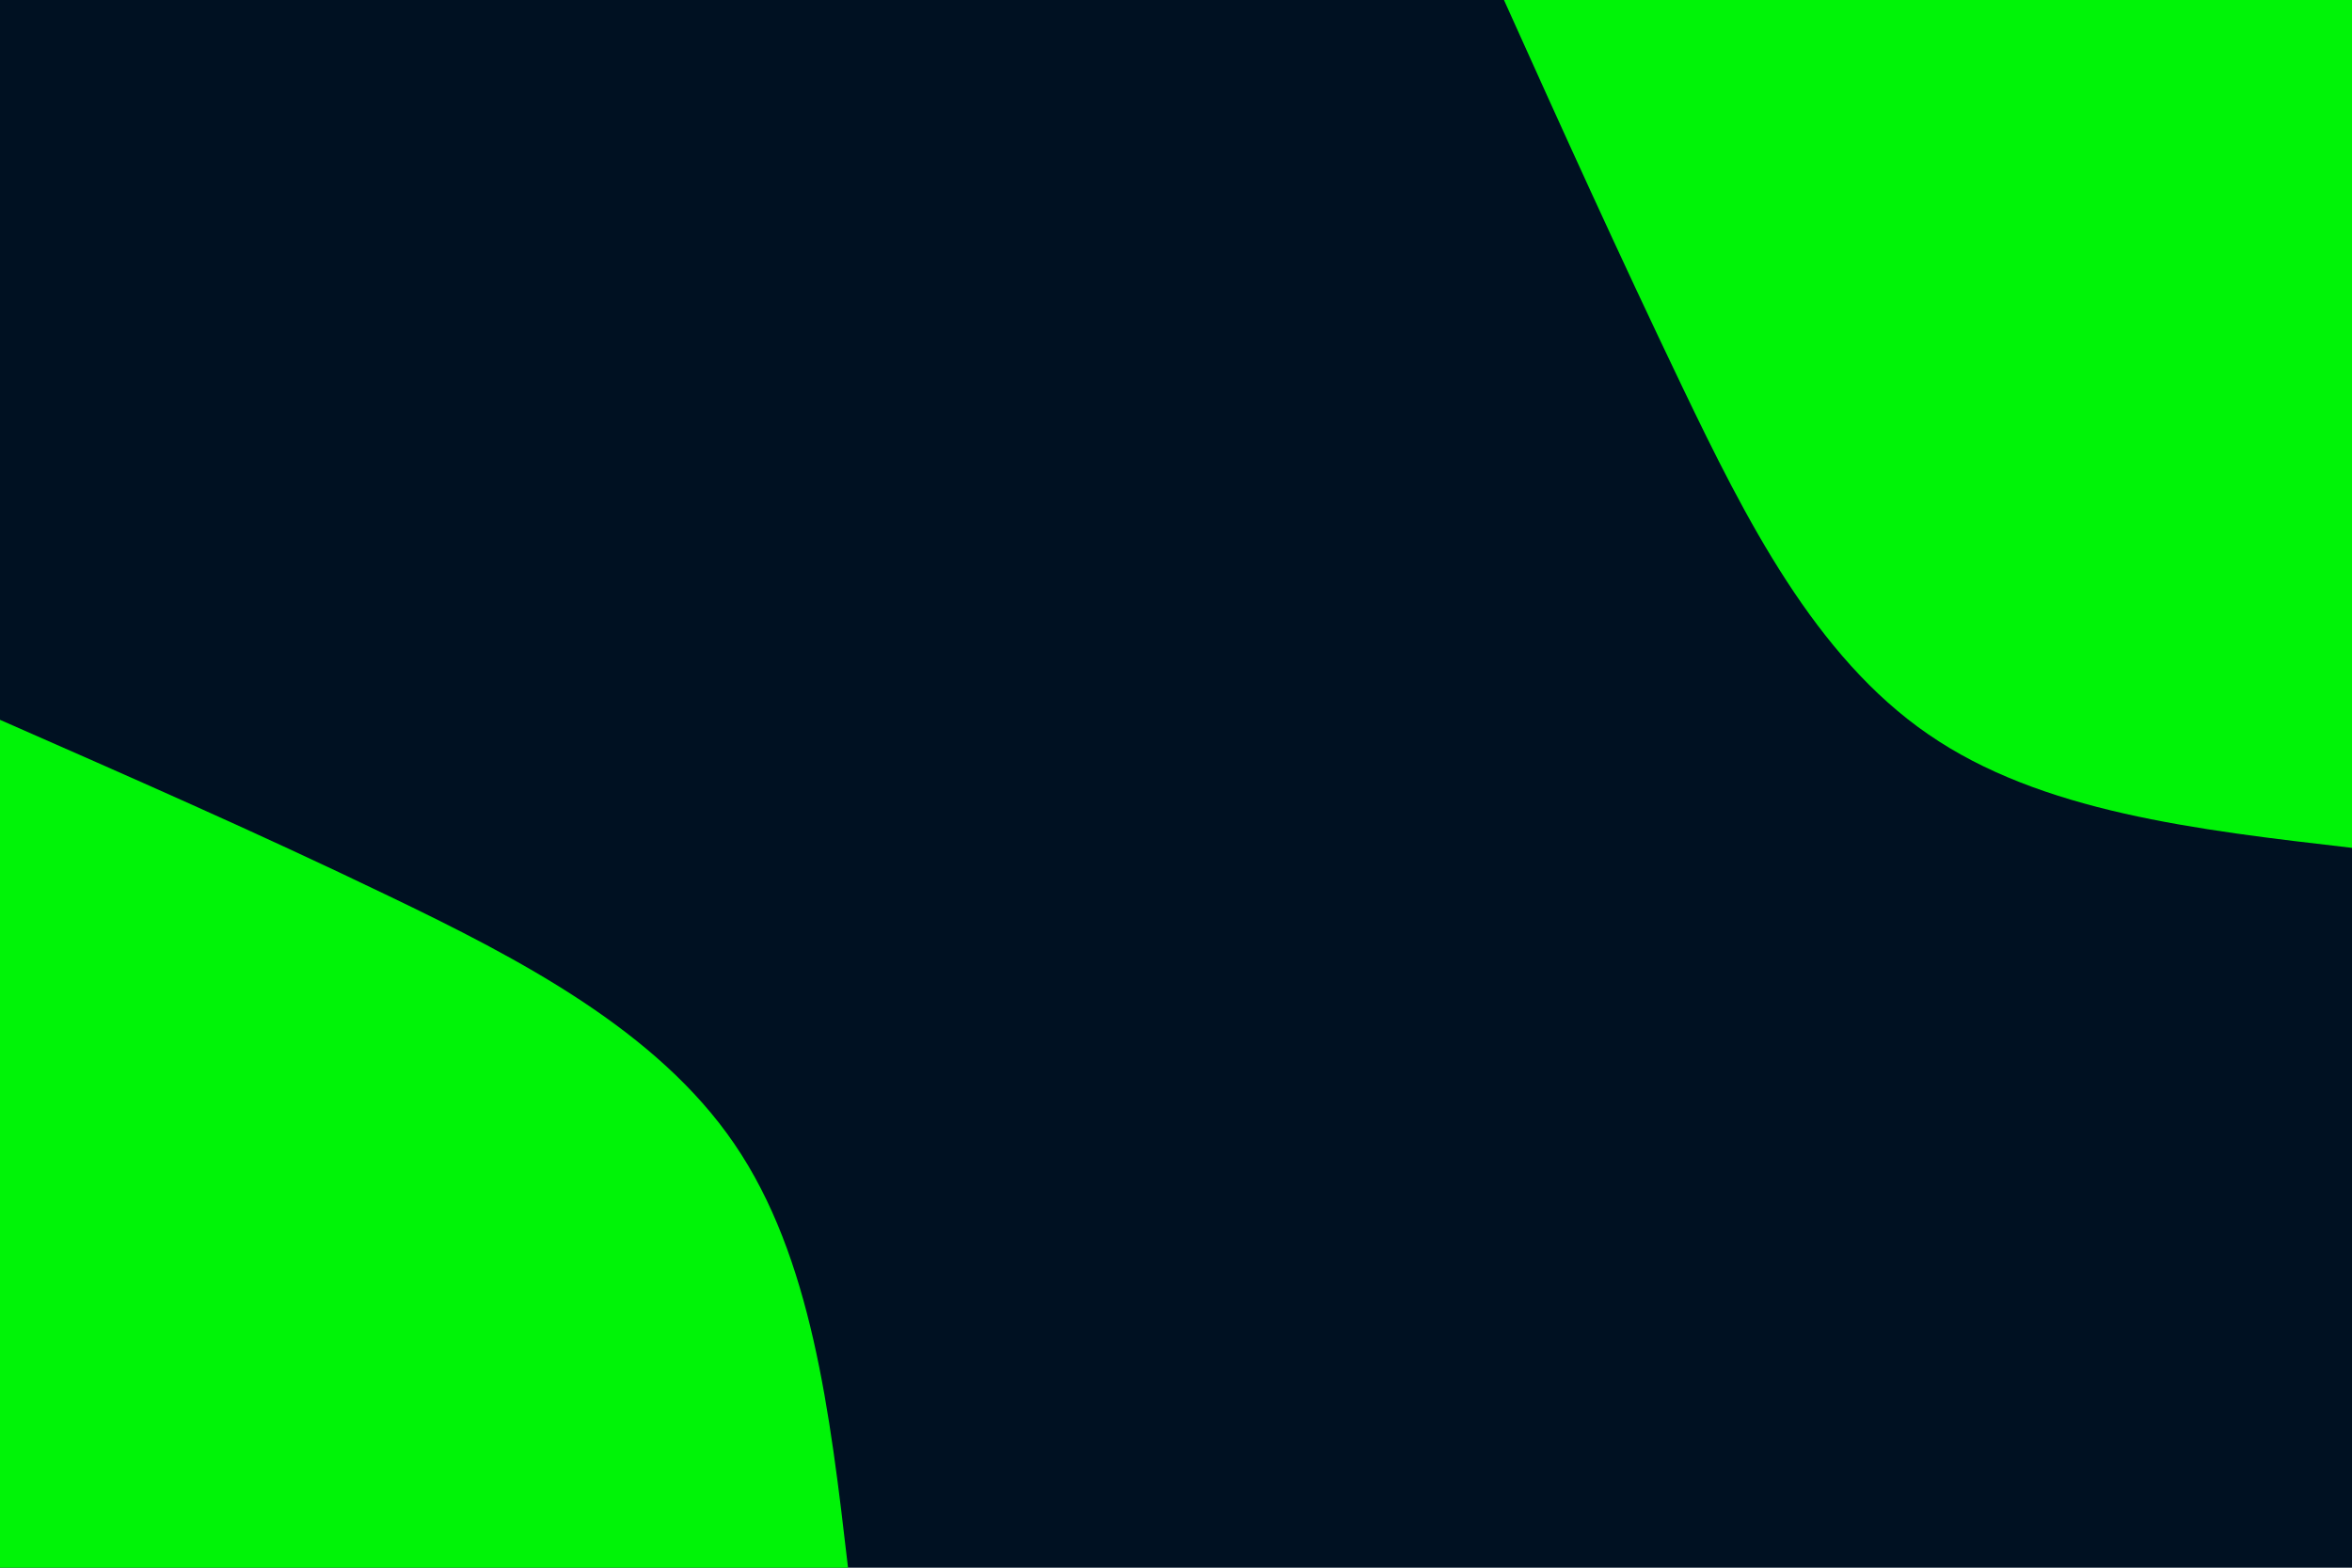 <svg id="visual" viewBox="0 0 900 600" width="900" height="600" xmlns="http://www.w3.org/2000/svg" xmlns:xlink="http://www.w3.org/1999/xlink" version="1.1"><rect x="0" y="0" width="900" height="600" fill="#001122"></rect><defs><linearGradient id="grad1_0" x1="33.3%" y1="0%" x2="100%" y2="100%"><stop offset="20%" stop-color="#001122" stop-opacity="1"></stop><stop offset="80%" stop-color="#001122" stop-opacity="1"></stop></linearGradient></defs><defs><linearGradient id="grad2_0" x1="0%" y1="0%" x2="66.7%" y2="100%"><stop offset="20%" stop-color="#001122" stop-opacity="1"></stop><stop offset="80%" stop-color="#001122" stop-opacity="1"></stop></linearGradient></defs><g transform="translate(900, 0)"><path d="M0 324.5C-59.6 317.6 -119.1 310.8 -162.2 281C-205.4 251.3 -232 198.7 -256.3 148C-280.6 97.3 -302.6 48.7 -324.5 0L0 0Z" fill="#00f407"></path></g><g transform="translate(0, 600)"><path d="M0 -324.5C48.9 -303 97.9 -281.6 148.5 -257.2C199.1 -232.9 251.4 -205.6 281 -162.2C310.6 -118.9 317.6 -59.4 324.5 0L0 0Z" fill="#00f407"></path></g></svg>